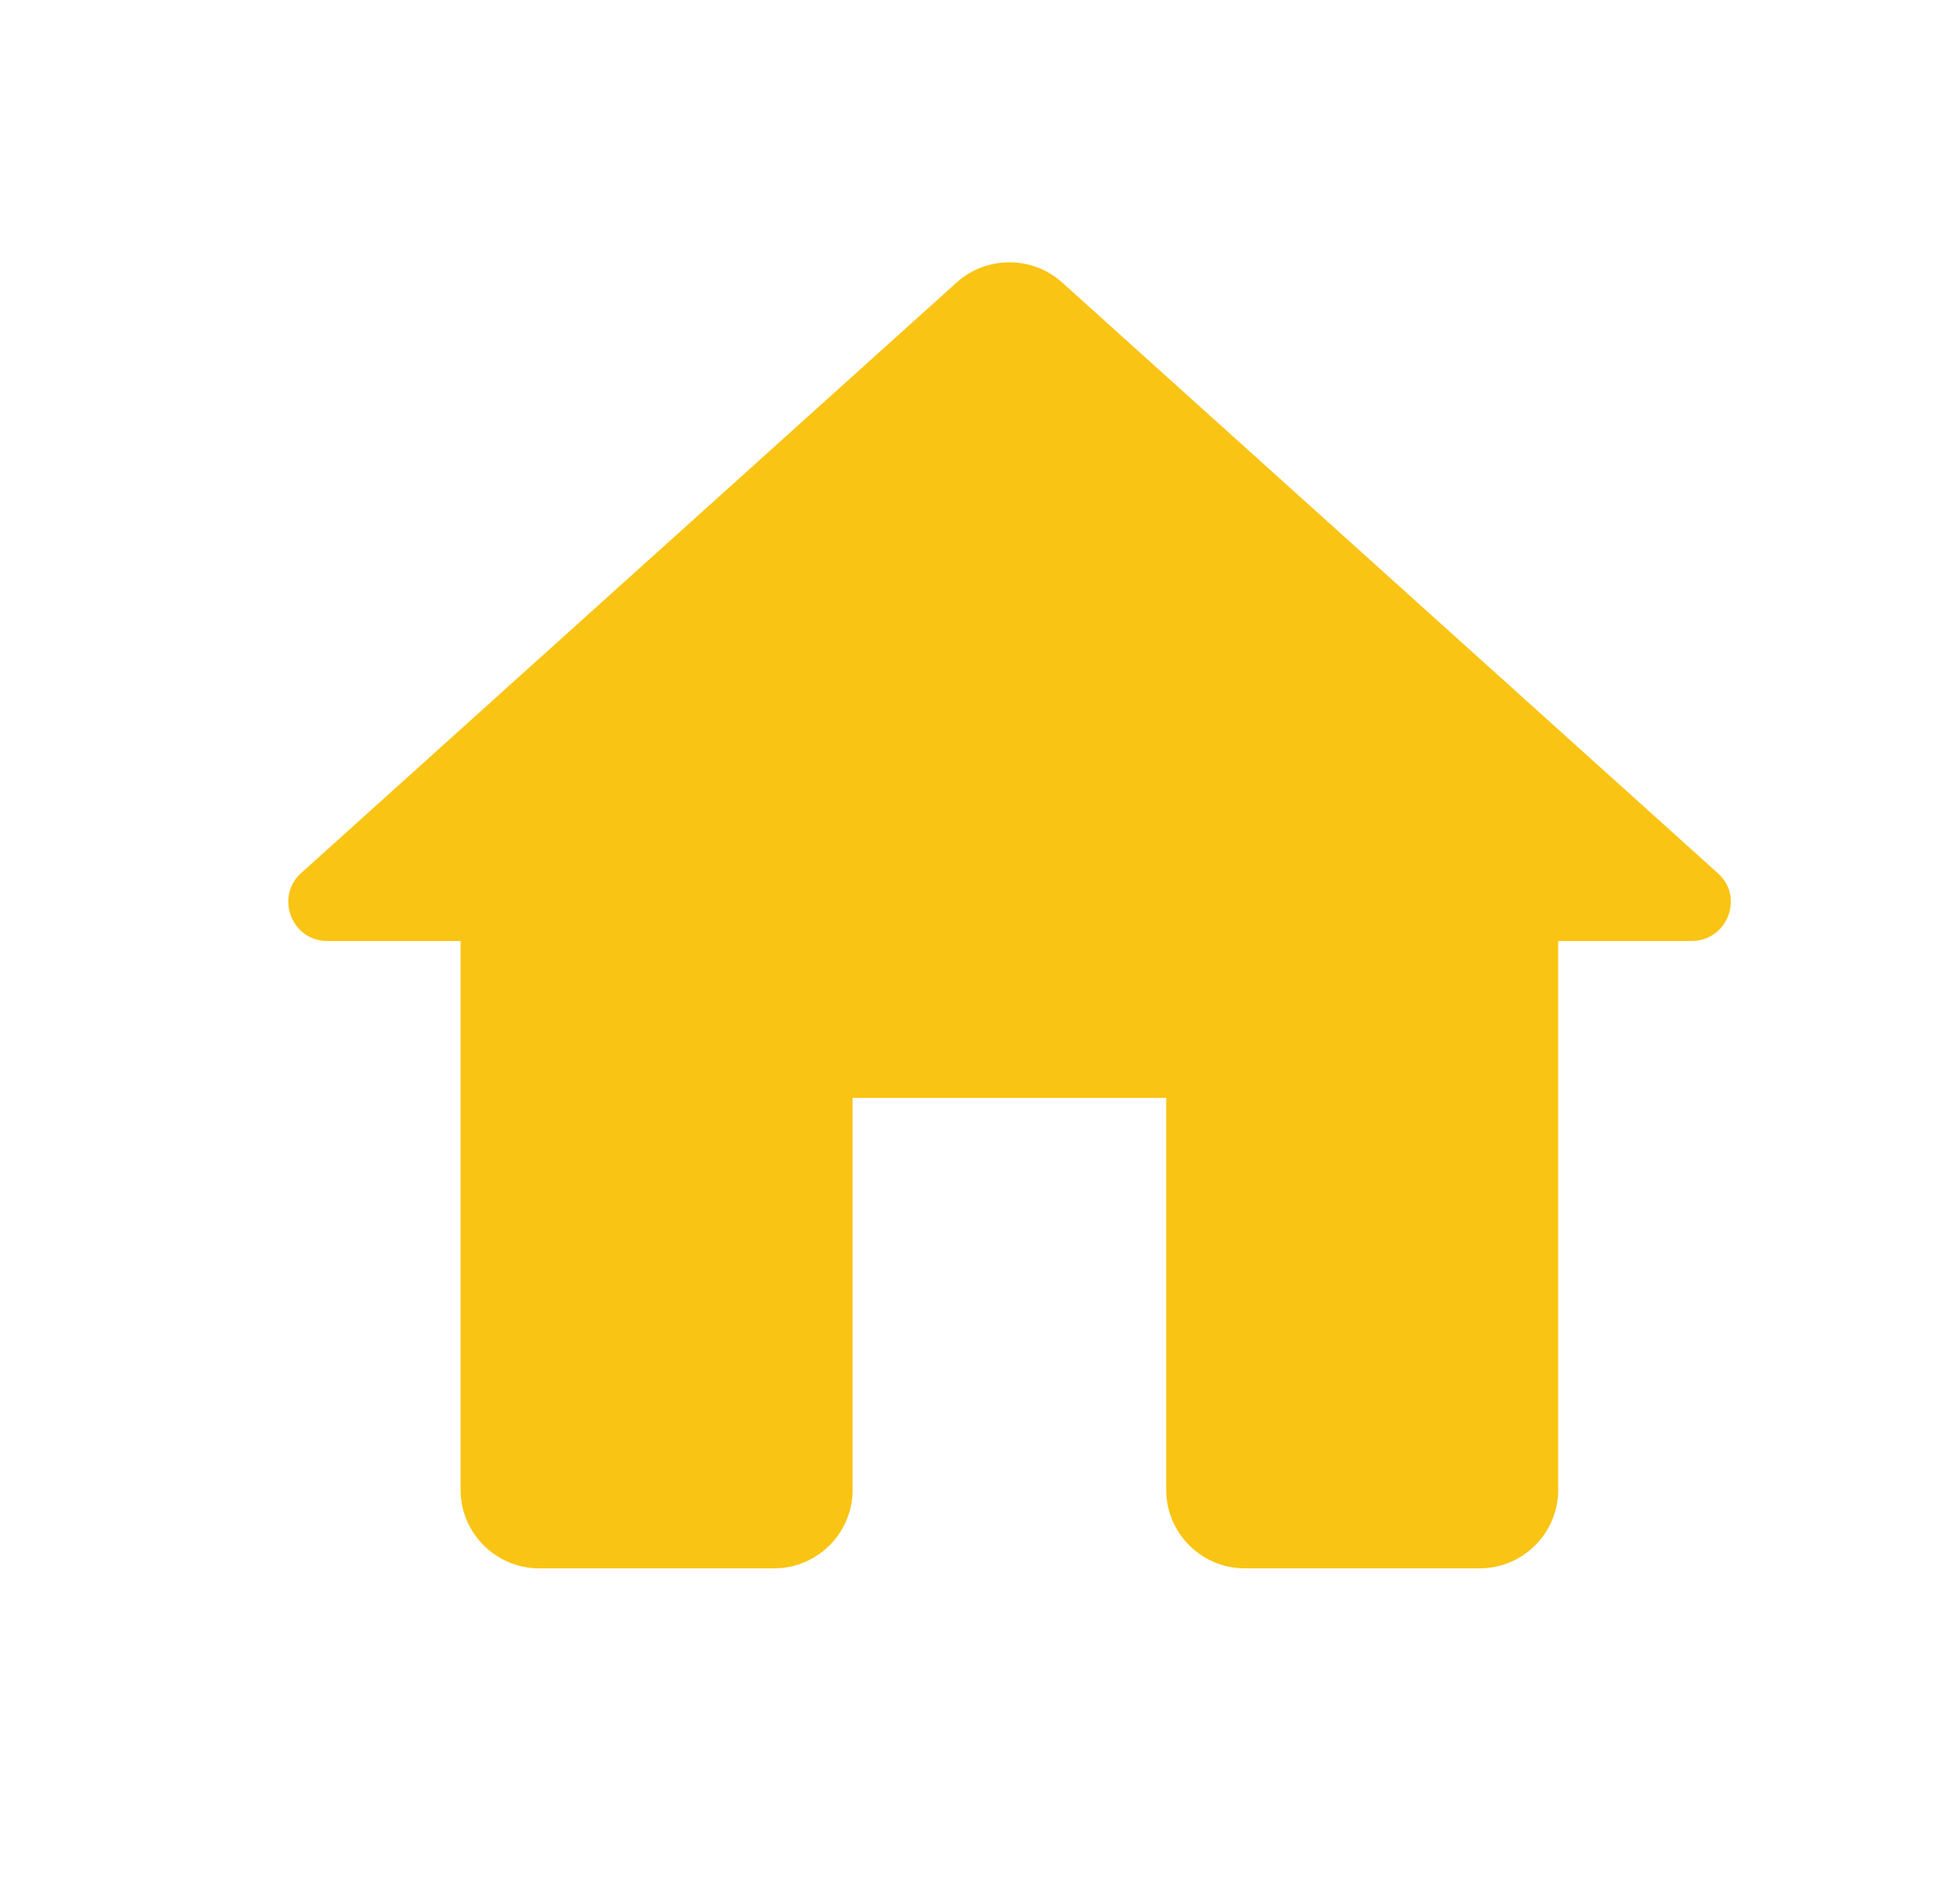<svg width="25" height="24" viewBox="0 0 25 24" fill="none" xmlns="http://www.w3.org/2000/svg">
<path d="M10.875 19V14H14.875V19C14.875 19.55 15.325 20 15.875 20H18.875C19.425 20 19.875 19.55 19.875 19V12H21.575C22.035 12 22.255 11.43 21.905 11.13L13.545 3.6C13.165 3.26 12.585 3.26 12.205 3.6L3.845 11.13C3.505 11.43 3.715 12 4.175 12H5.875V19C5.875 19.55 6.325 20 6.875 20H9.875C10.425 20 10.875 19.55 10.875 19Z" fill="#FAC414"/>
</svg>
